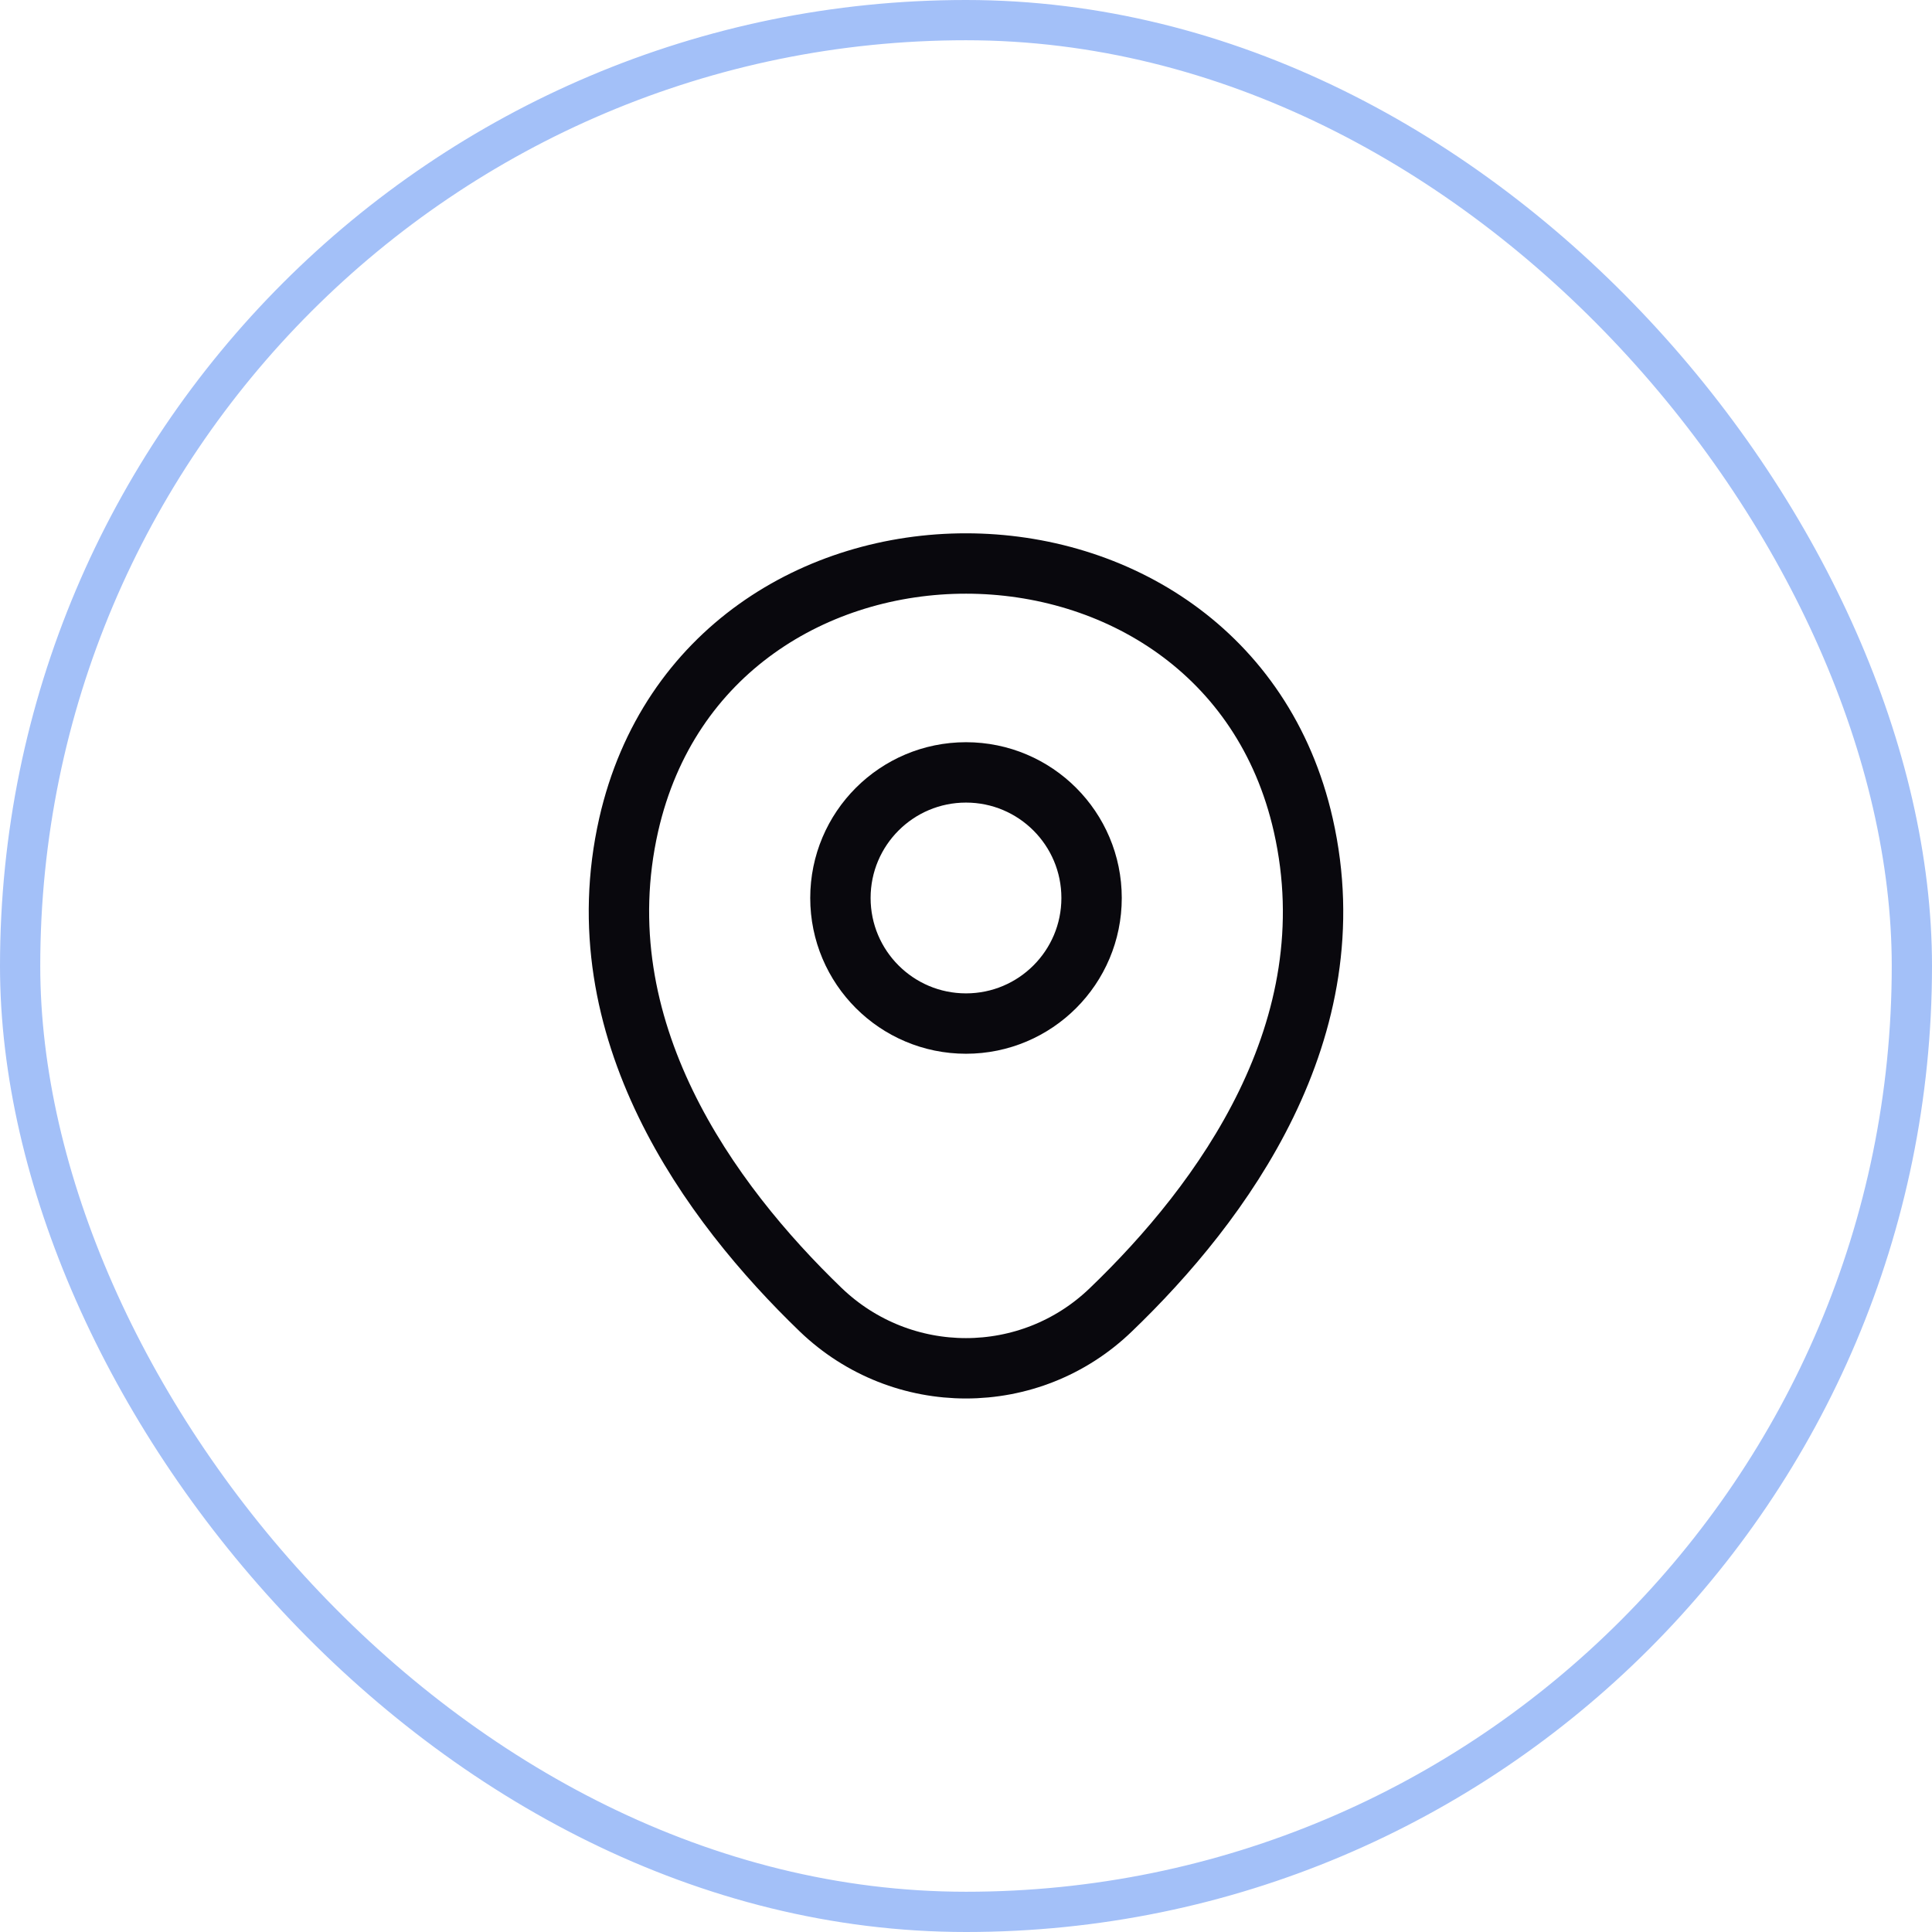<svg width="48" height="48" viewBox="0 0 48 48" fill="none" xmlns="http://www.w3.org/2000/svg">
<rect x="0.5" y="0.5" width="47" height="47" rx="23.5" stroke="#A3C0F8"/>
<path d="M24 25.43C25.723 25.43 27.12 24.033 27.12 22.31C27.12 20.587 25.723 19.19 24 19.19C22.277 19.19 20.88 20.587 20.88 22.31C20.88 24.033 22.277 25.43 24 25.43Z" stroke="#09080D" stroke-width="1.5"/>
<path d="M15.62 20.49C17.59 11.83 30.42 11.84 32.38 20.5C33.53 25.58 30.37 29.88 27.6 32.54C25.59 34.48 22.41 34.48 20.39 32.54C17.63 29.88 14.47 25.57 15.62 20.49Z" stroke="#09080D" stroke-width="1.5"/>
</svg>
